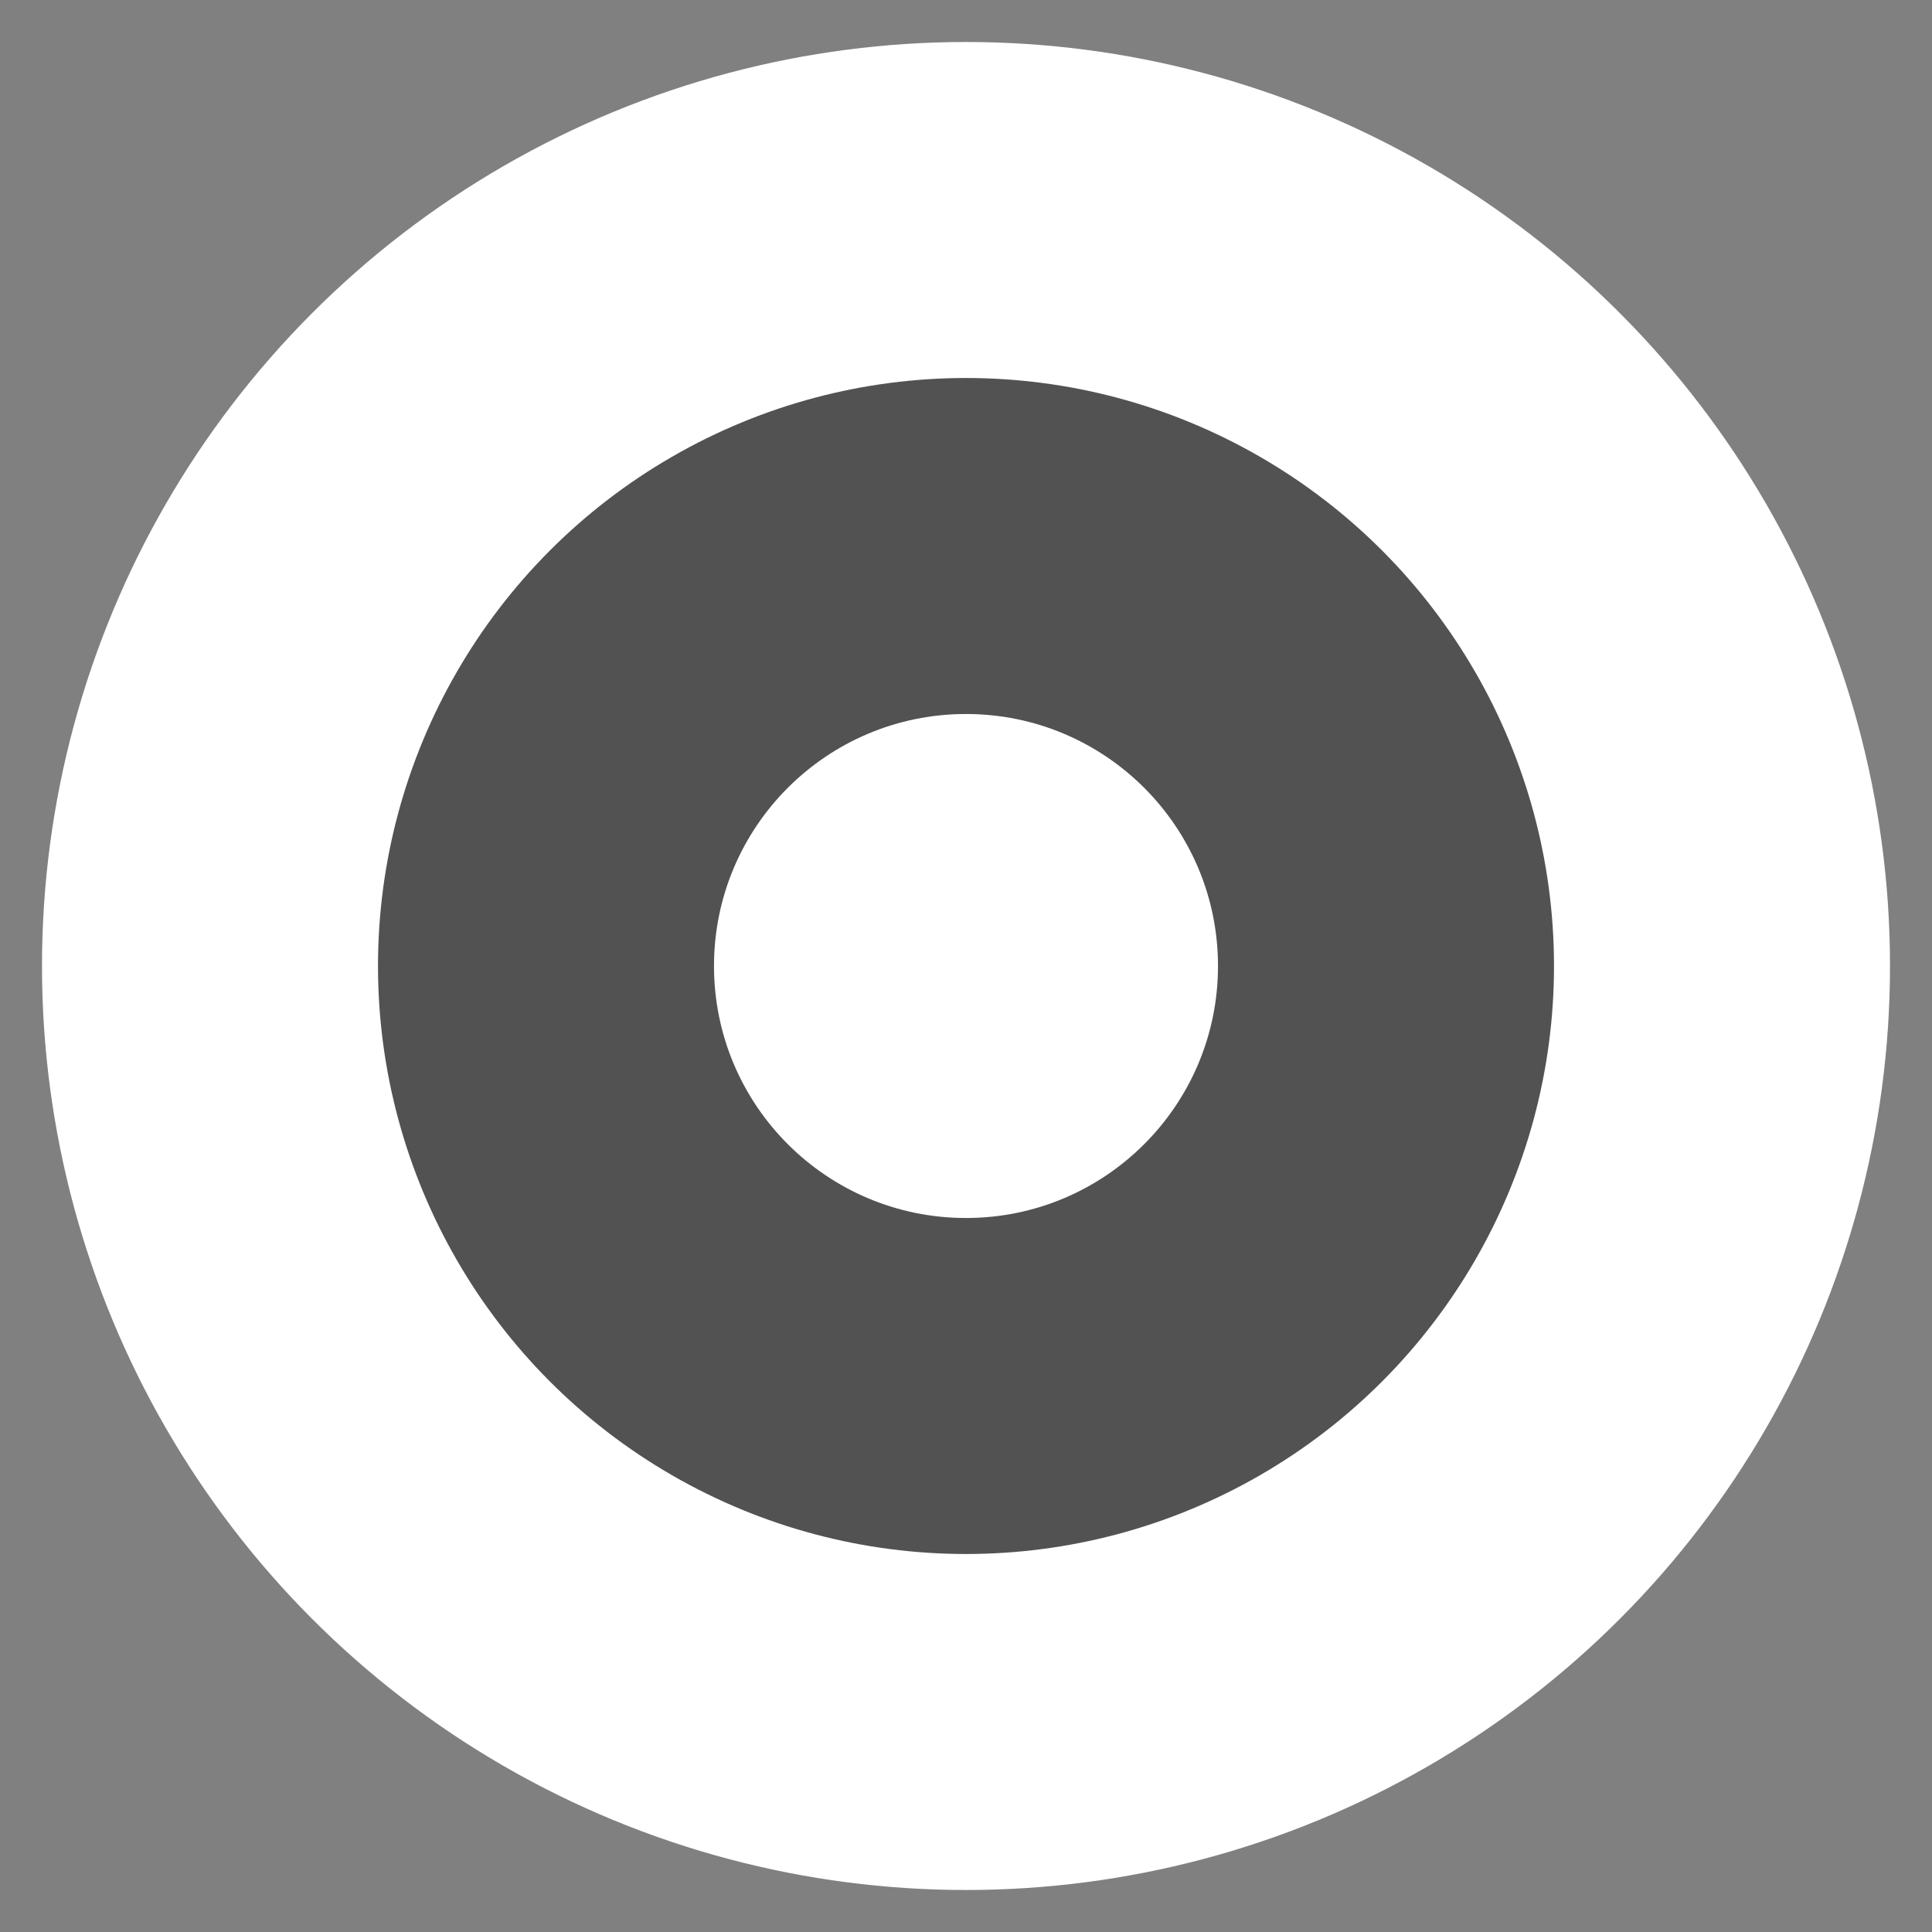 <?xml version="1.0" encoding="utf-8"?>
<!-- Generator: Adobe Illustrator 22.1.0, SVG Export Plug-In . SVG Version: 6.00 Build 0)  -->
<svg version="1.1" id="Layer_1" xmlns="http://www.w3.org/2000/svg" xmlns:xlink="http://www.w3.org/1999/xlink" x="0px" y="0px"
	 viewBox="0 0 23 23" style="enable-background:new 0 0 23 23;" xml:space="preserve">
<rect x="0" y="0" width="23" height="23" fill="#808080" stroke="none"/>
<style type="text/css">
	.st0{fill:#525252;stroke:#FFFFFF;stroke-width:4;}
	.st1{fill:#FFFFFF;}
</style>
<circle id="Oval-Copy-6" class="st0" cx="11.5" cy="11.5" r="9"/>
<circle id="Oval-Copy-5" class="st1" cx="11.5" cy="11.5" r="3"/>
</svg>
